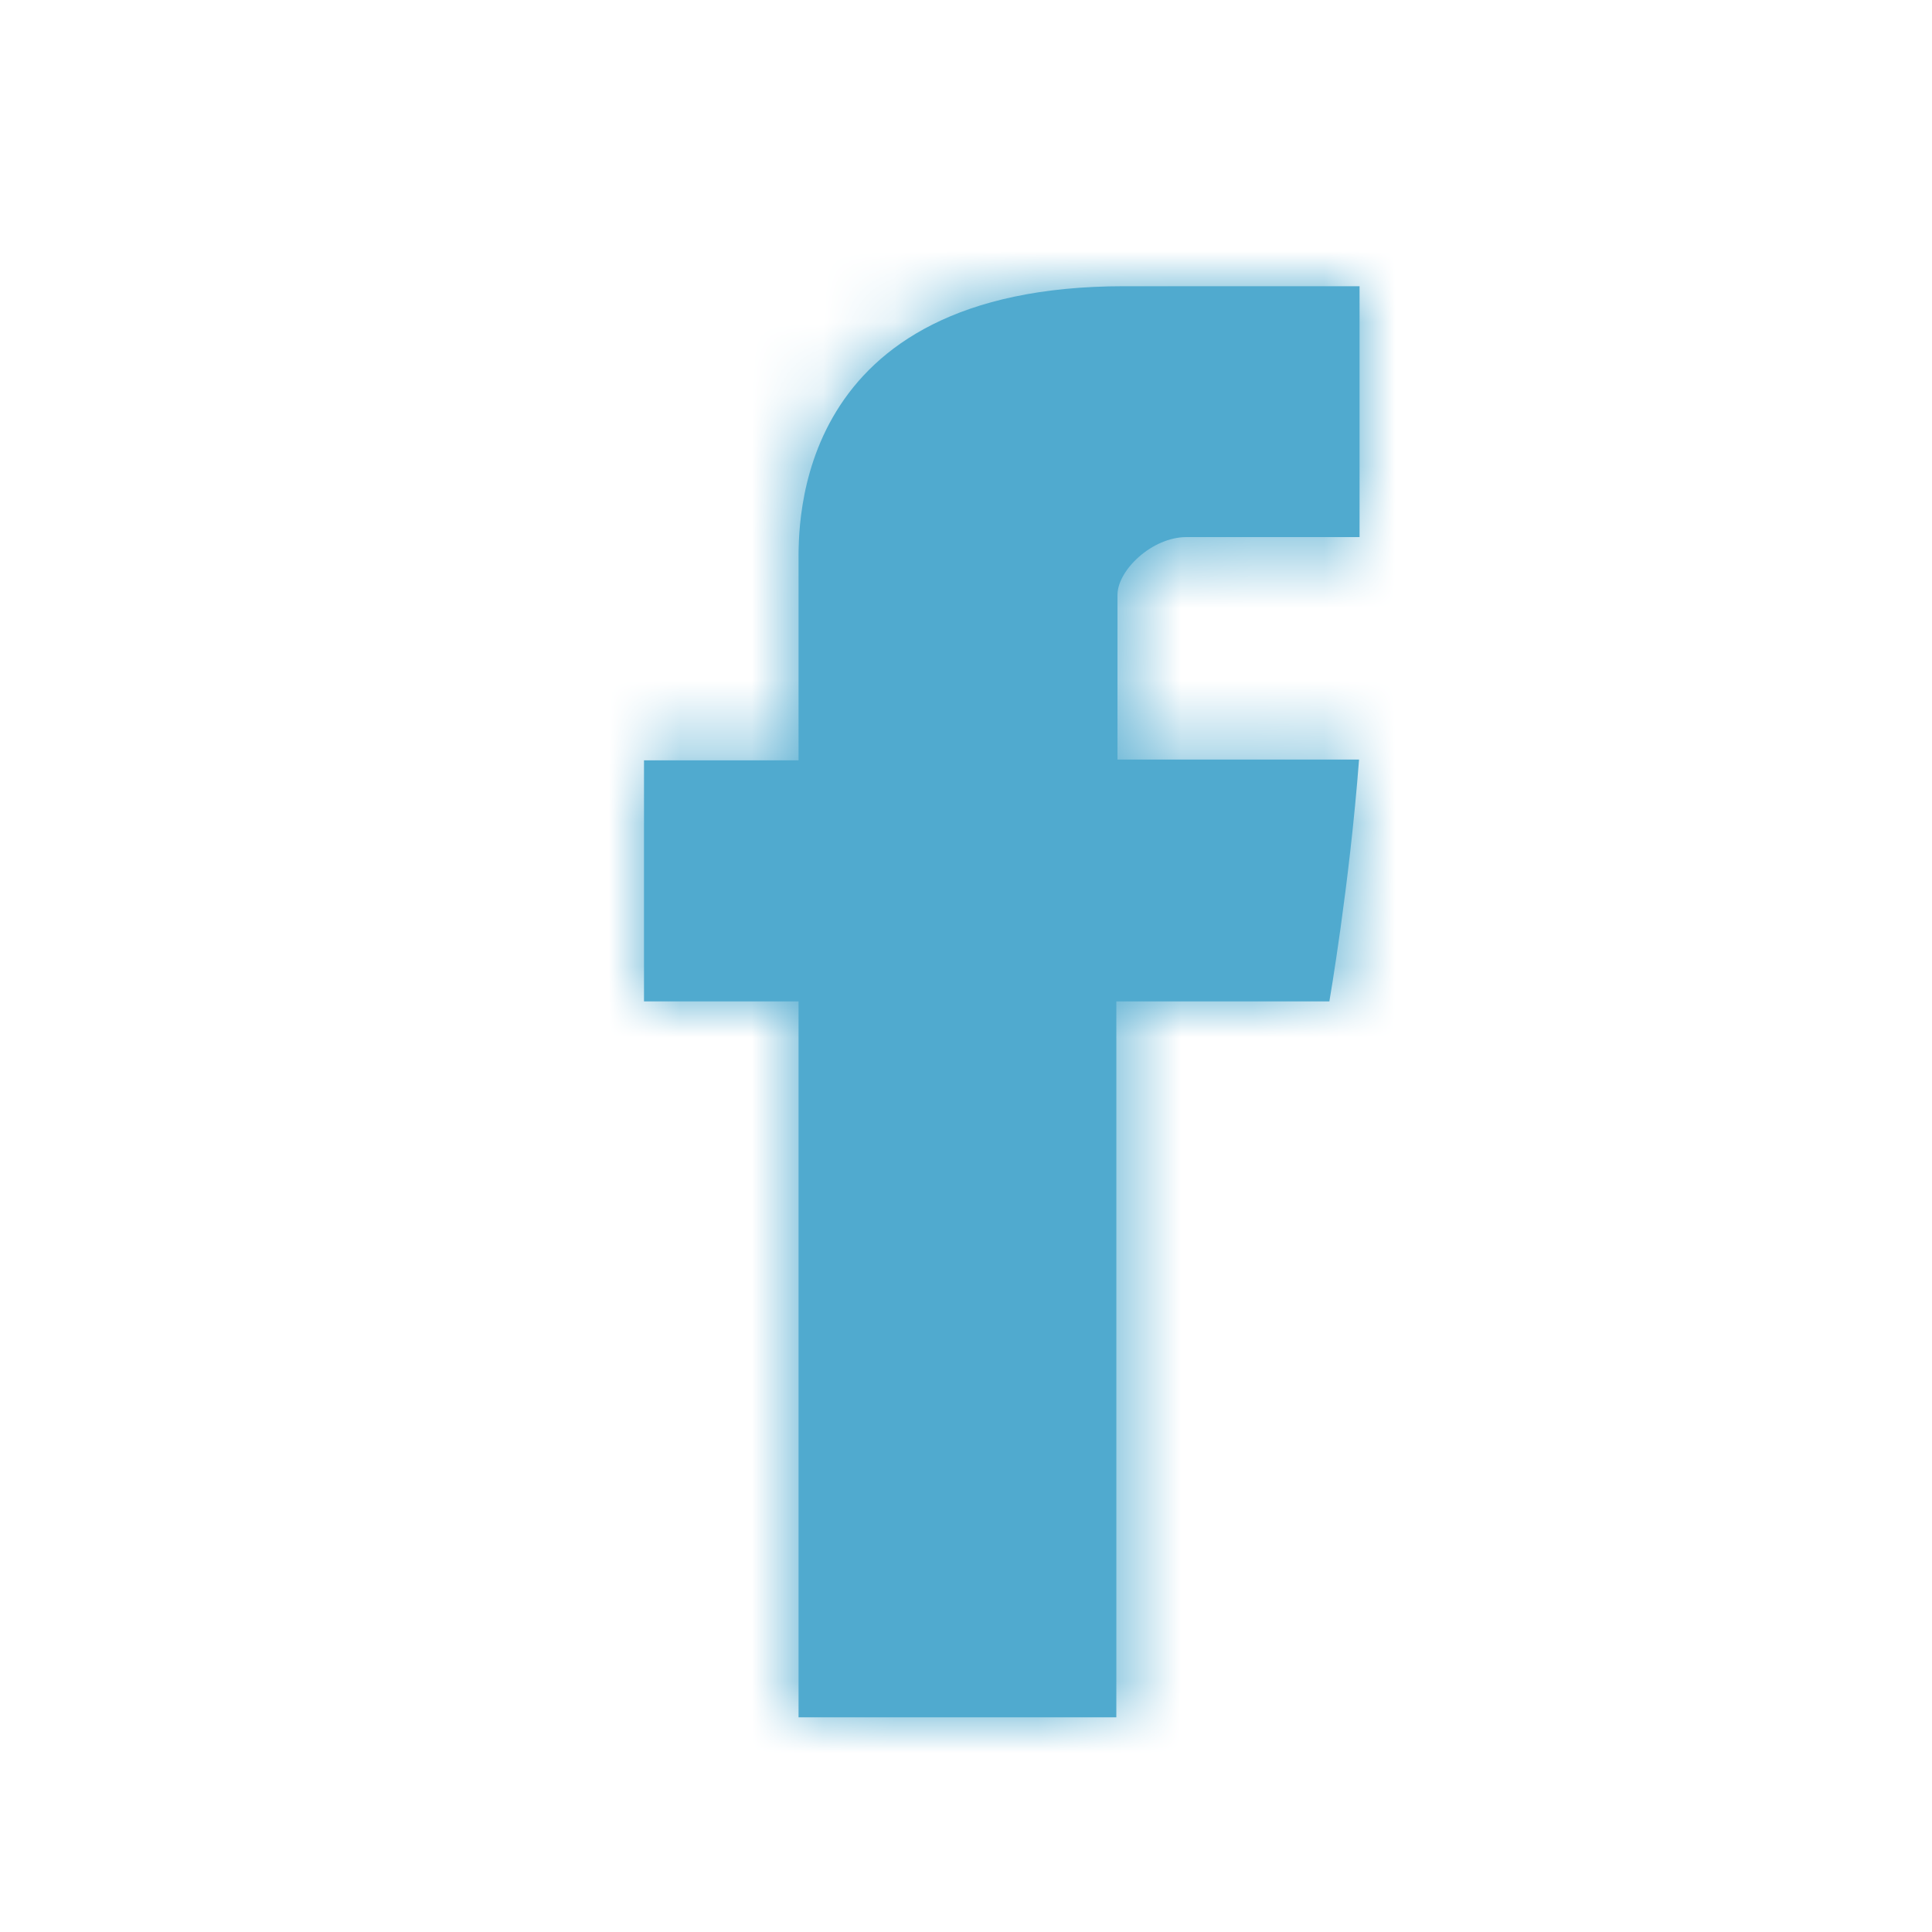 <?xml version="1.0" encoding="UTF-8"?>
<svg width="27px" height="27px" viewBox="0 0 27 27" version="1.1" xmlns="http://www.w3.org/2000/svg" xmlns:xlink="http://www.w3.org/1999/xlink">
    <!-- Generator: Sketch 49.3 (51167) - http://www.bohemiancoding.com/sketch -->
    <title>icon-Facebook</title>
    <desc>Created with Sketch.</desc>
    <defs>
        <path d="M2.16,3.875 L2.16,6.626 L0,6.626 L0,9.995 L2.16,9.995 L2.16,20 L6.601,20 L6.601,9.995 L9.578,9.995 C9.578,9.995 9.858,8.38 9.993,6.615 L6.617,6.615 L6.617,4.314 C6.617,3.967 7.101,3.506 7.58,3.506 L10,3.506 L10,0 L6.708,0 C2.05,0 2.16,3.373 2.16,3.875" id="path-1"></path>
    </defs>
    <g id="icon-Facebook" stroke="none" stroke-width="1" fill="none" fill-rule="evenodd">
        <g id="Facebook" transform="translate(9, 4)">
            <mask id="mask-2" fill="white">
                <use xlink:href="#path-1"></use>
            </mask>
            <use id="Mask" fill="#50AACF" xlink:href="#path-1"></use>
            <g id="Foundation/SocialIconColors/LightBlue" mask="url(#mask-2)" fill="#50AACF">
                <g transform="translate(-10, -5)" id="Rectangle">
                    <rect x="0" y="0" width="30" height="30"></rect>
                </g>
            </g>
        </g>
    </g>
</svg>